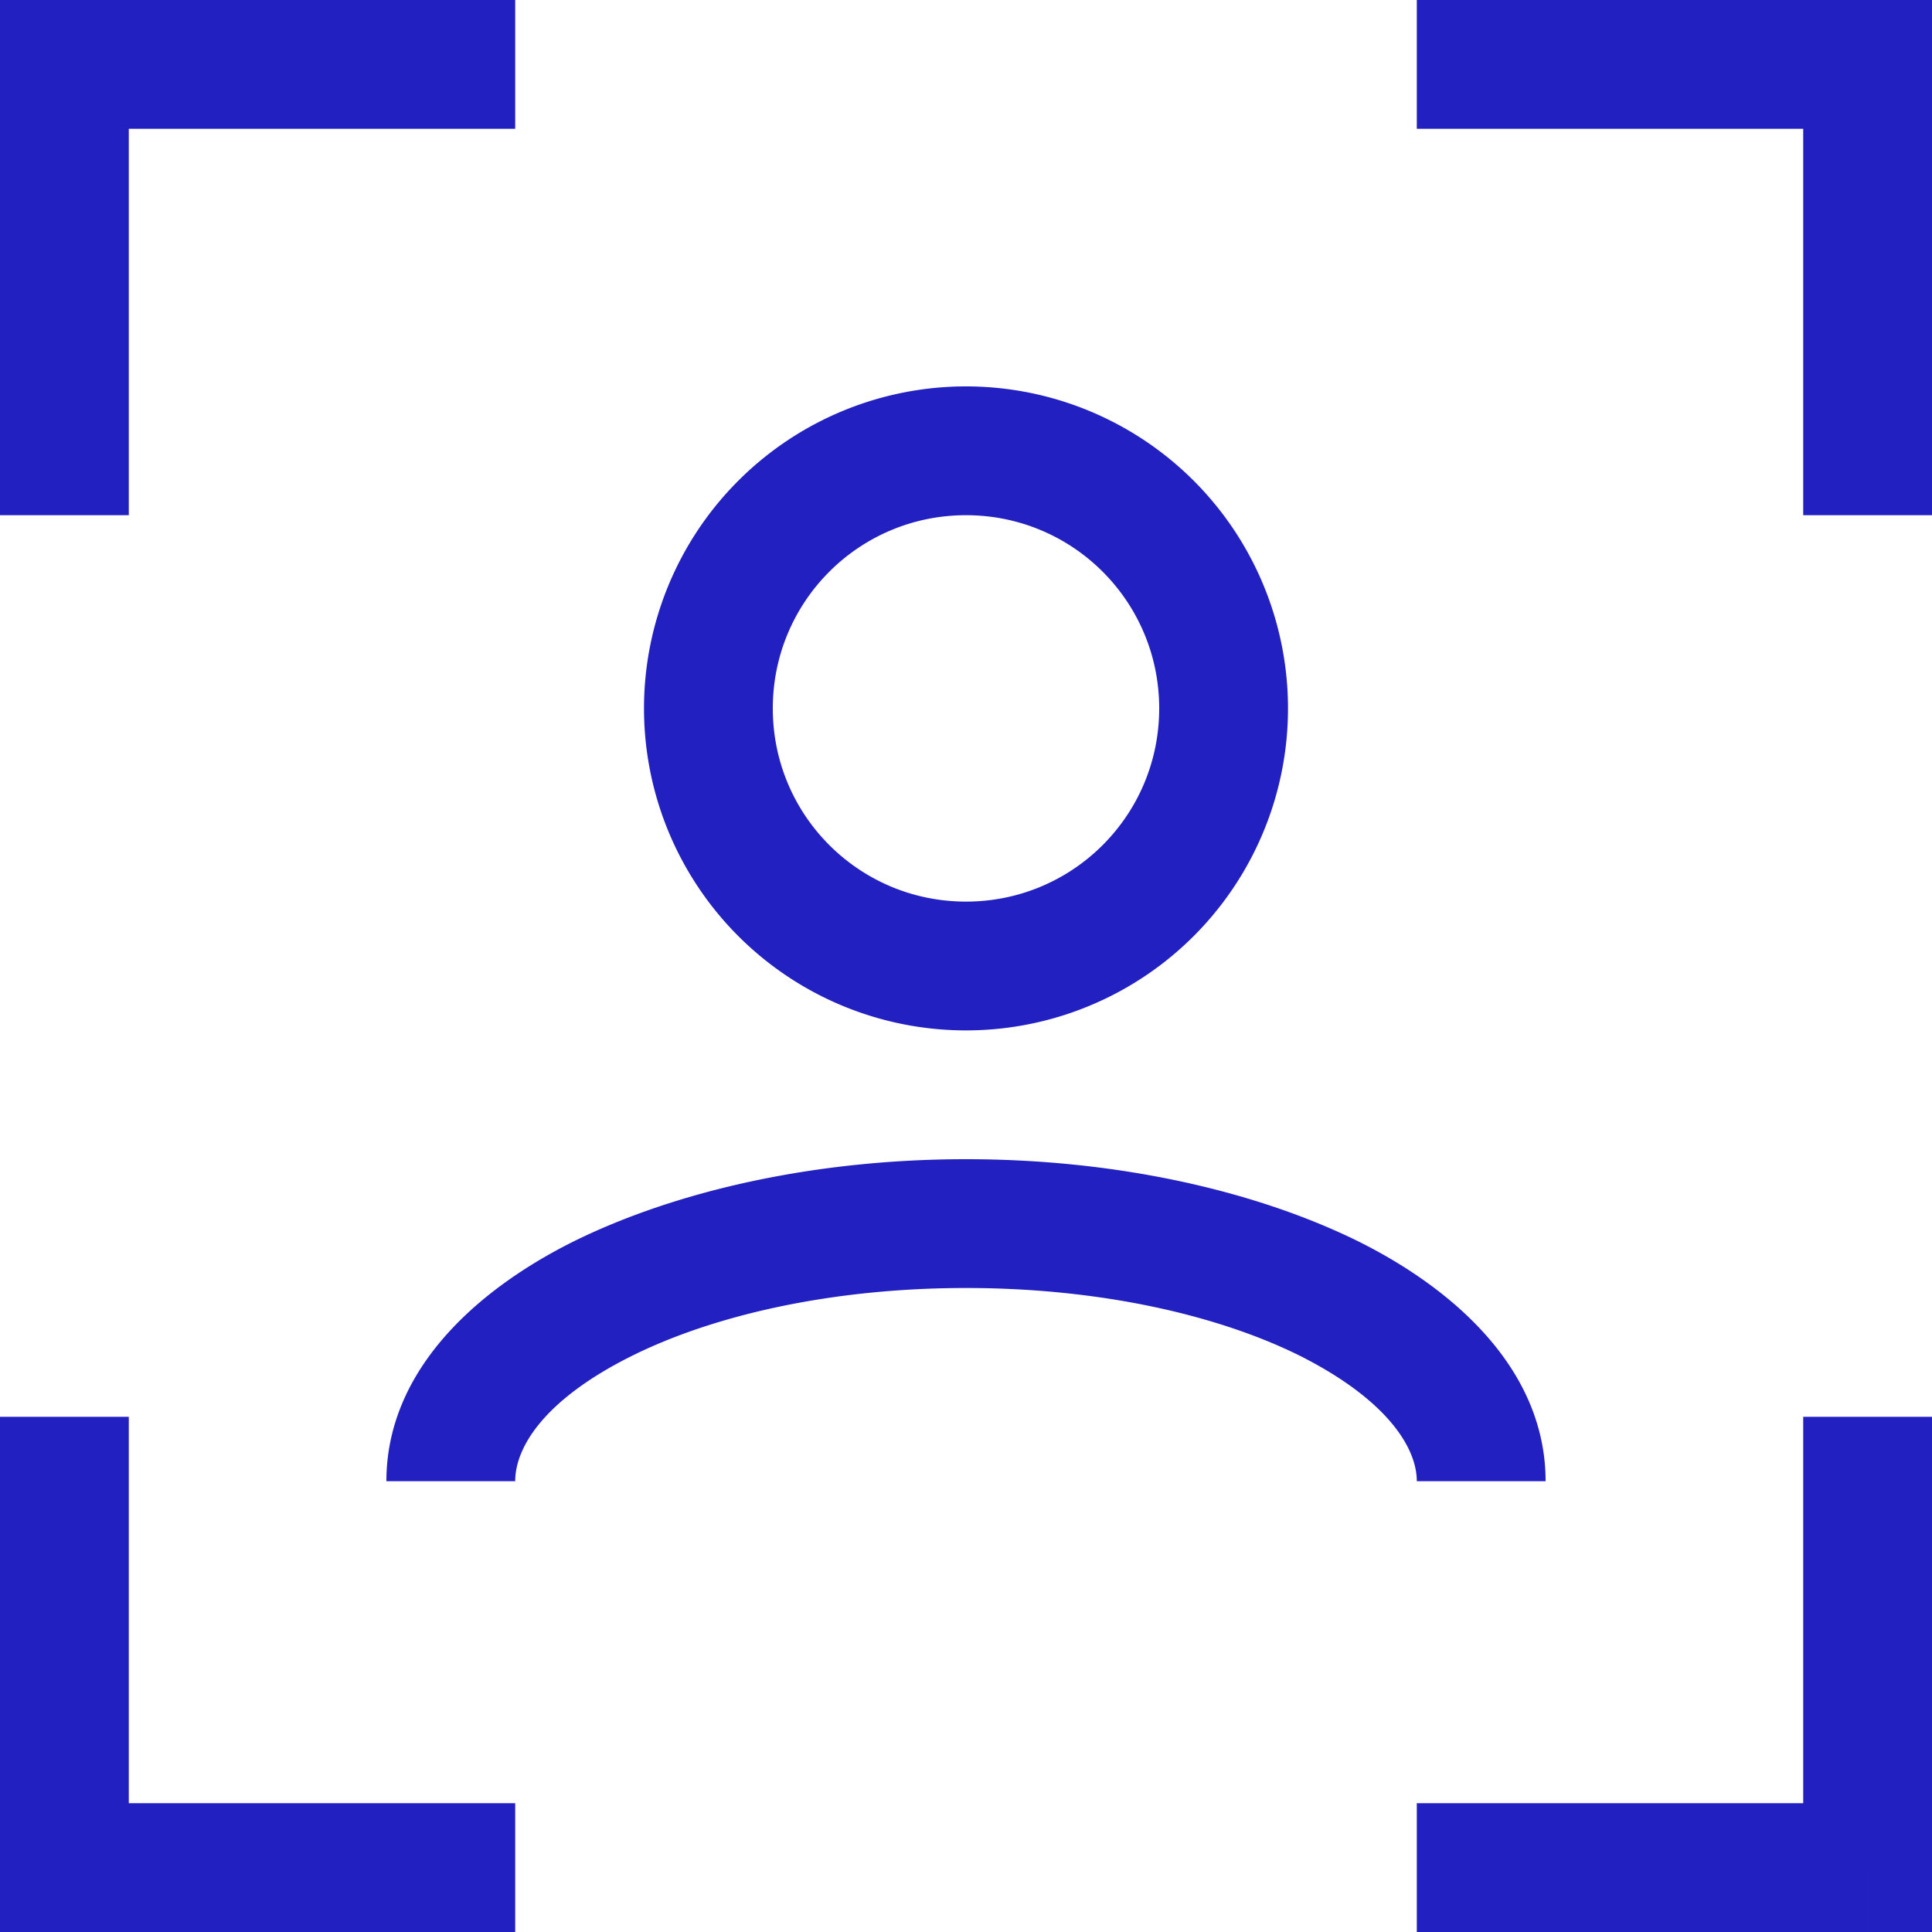 <svg xmlns="http://www.w3.org/2000/svg" fill="#2220C1" data-name="Layer 1" viewBox="0 0 15 15"><path d="M14.5.5h.5V0h-.5v.5Zm0 14v.5h.5v-.5h-.5ZM.5.5V0H0v.5h.5Zm0 14H0v.5h.5v-.5ZM11 1h3.5V0H11v1Zm3-.5V4h1V.5h-1ZM11 15h3.5v-1H11v1Zm4-.5V11h-1v3.5h1ZM1 4V.5H0V4h1ZM.5 1H4V0H.5v1ZM0 11v3.5h1V11H0Zm.5 4H4v-1H.5v1ZM9 5.5C9 6.33 8.33 7 7.5 7v1A2.5 2.5 0 0 0 10 5.5H9ZM7.5 7C6.67 7 6 6.33 6 5.5H5A2.5 2.5 0 0 0 7.5 8V7ZM6 5.5C6 4.67 6.67 4 7.5 4V3A2.5 2.5 0 0 0 5 5.5h1ZM7.5 4C8.33 4 9 4.67 9 5.5h1A2.5 2.5 0 0 0 7.5 3v1ZM4 11.5c0-.26.22-.63.9-.97.64-.32 1.56-.53 2.6-.53V9c-1.16 0-2.24.24-3.05.64C3.67 10.03 3 10.66 3 11.5h1ZM7.5 10c1.04 0 1.96.21 2.6.53.67.34.9.71.9.97h1c0-.84-.67-1.47-1.45-1.86C9.74 9.24 8.66 9 7.5 9v1Z" style="stroke-width:0"/></svg>